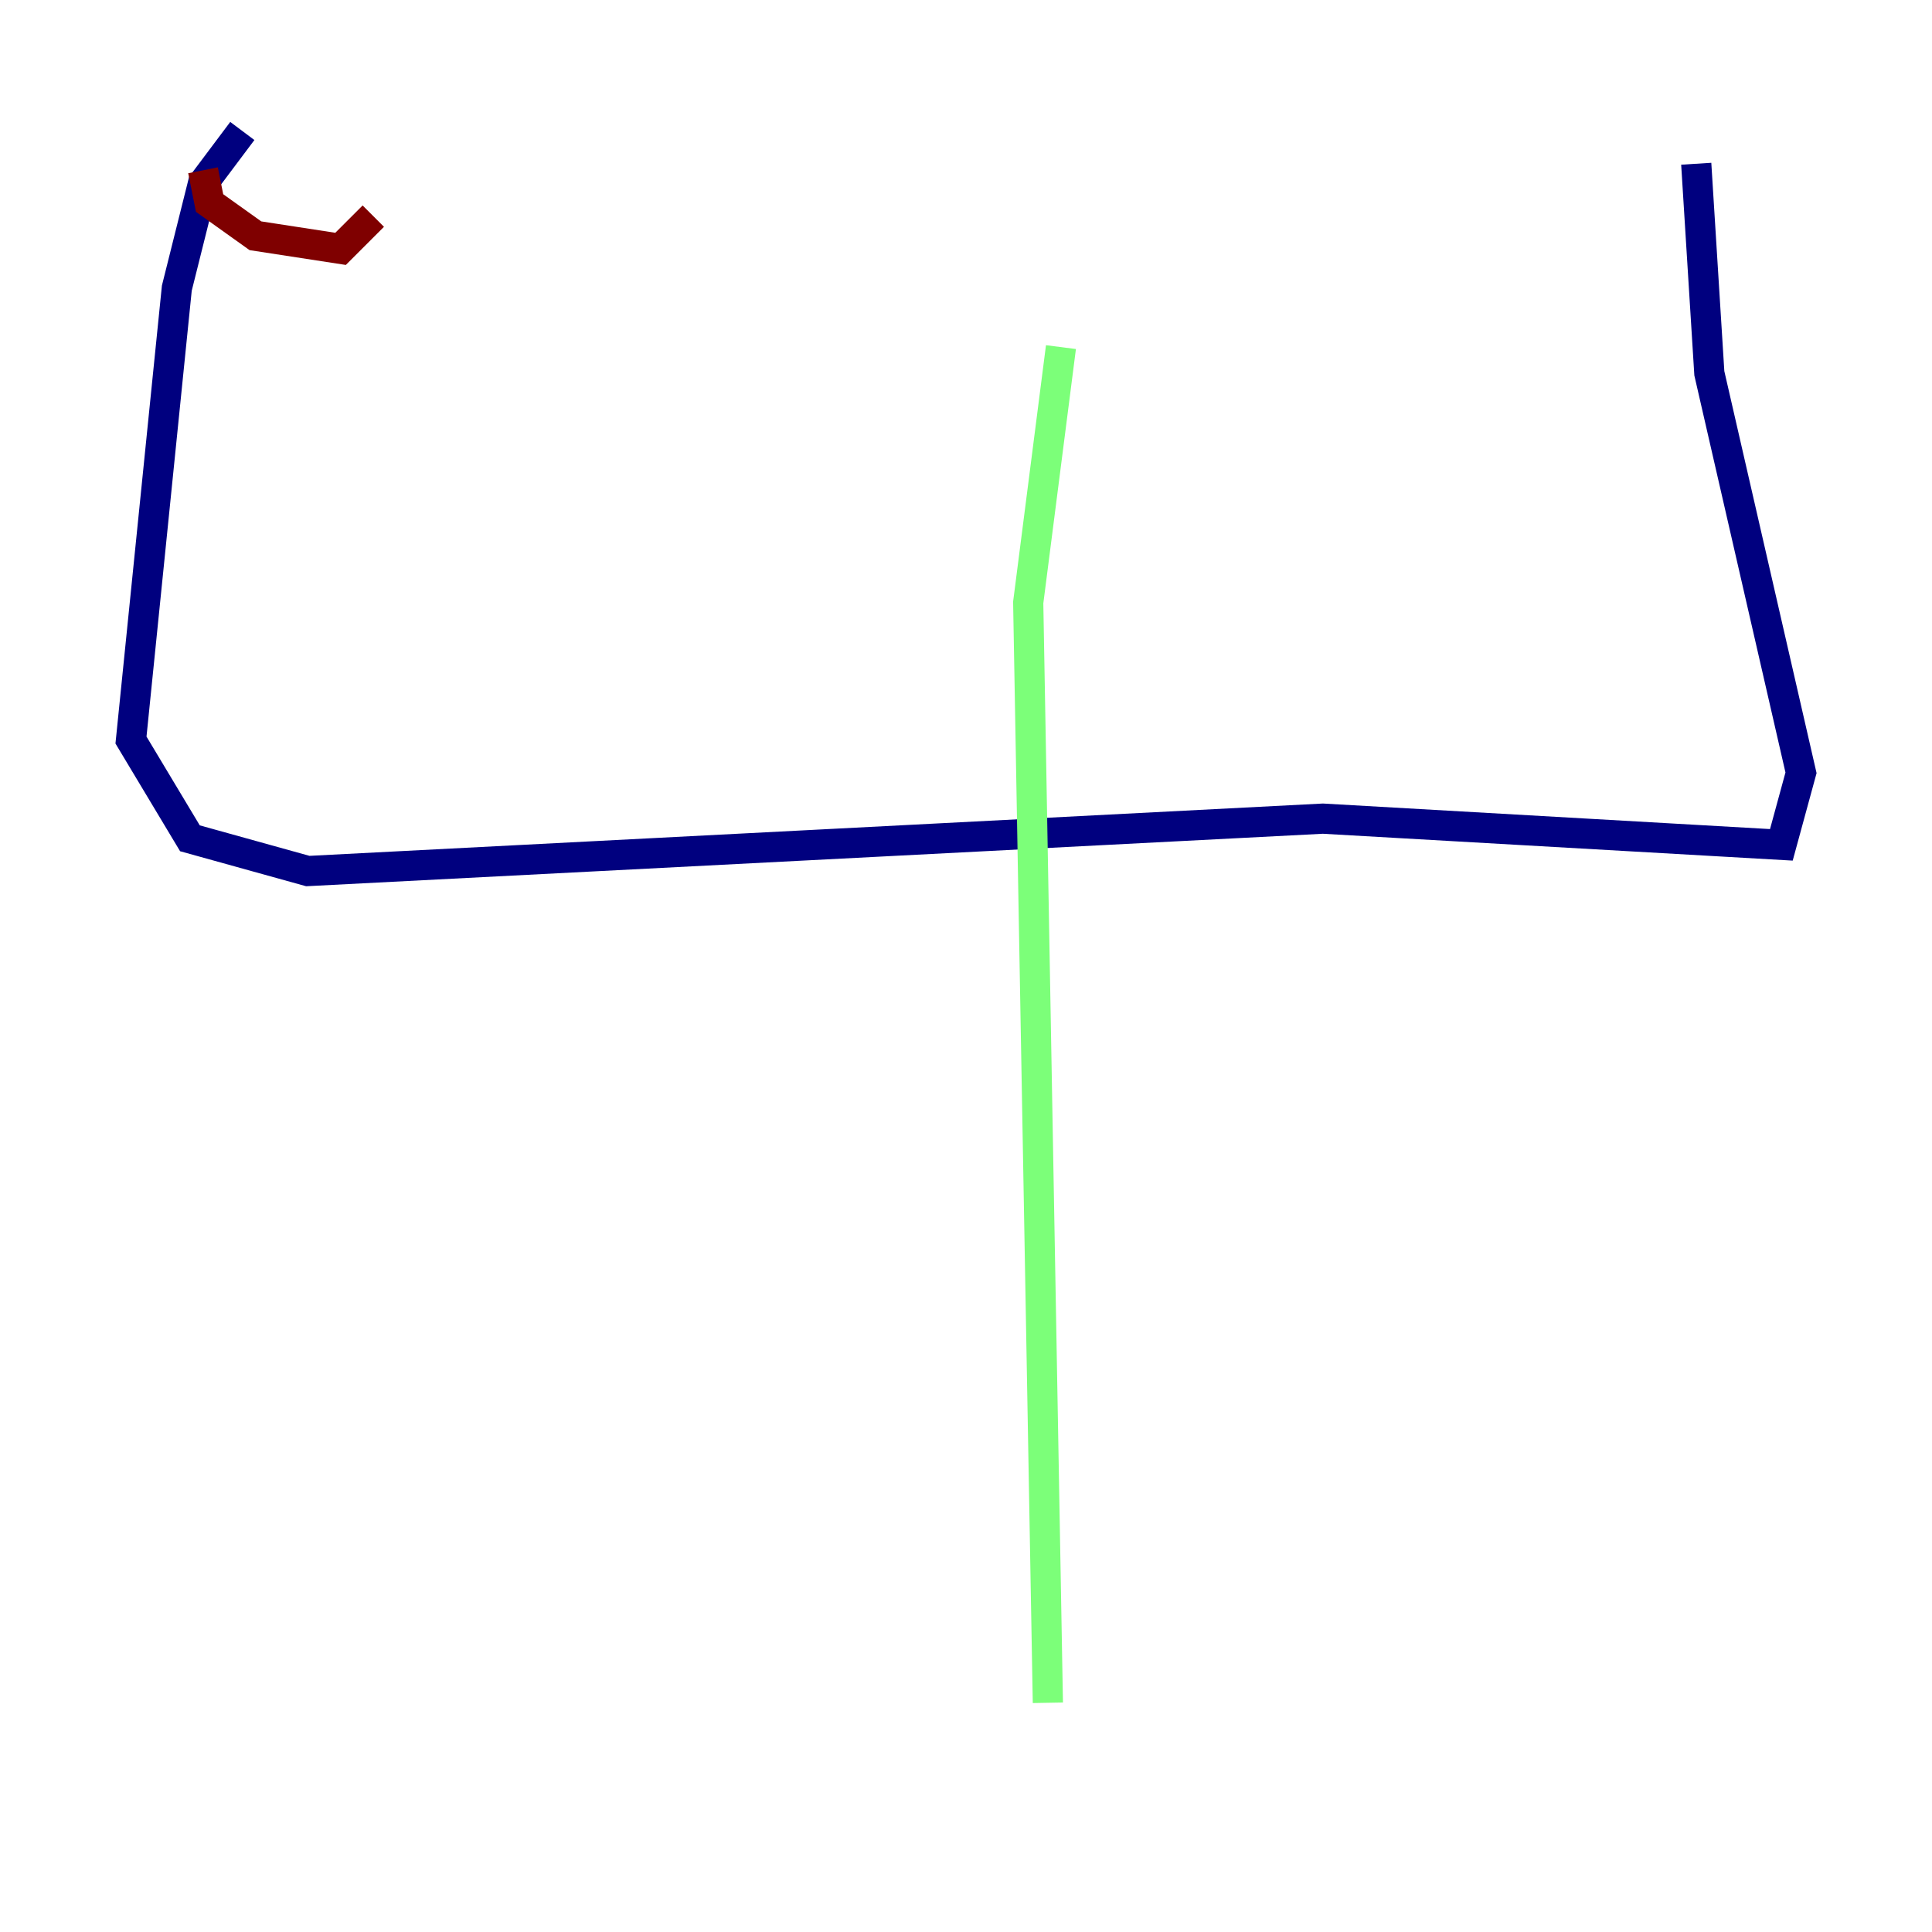 <?xml version="1.0" encoding="utf-8" ?>
<svg baseProfile="tiny" height="128" version="1.2" viewBox="0,0,128,128" width="128" xmlns="http://www.w3.org/2000/svg" xmlns:ev="http://www.w3.org/2001/xml-events" xmlns:xlink="http://www.w3.org/1999/xlink"><defs /><polyline fill="none" points="16.054,8.678 13.451,12.149 11.715,19.091 8.678,49.031 12.583,55.539 20.393,57.709 87.647,54.237 118.02,55.973 119.322,51.2 113.248,24.732 112.38,10.848" stroke="#00007f" stroke-width="2" /><polyline fill="none" points="70.291,22.997 68.122,39.919 69.424,112.814" stroke="#7cff79" stroke-width="2" /><polyline fill="none" points="13.451,11.281 13.885,13.451 16.922,15.62 22.563,16.488 24.732,14.319" stroke="#7f0000" stroke-width="2" /></svg>